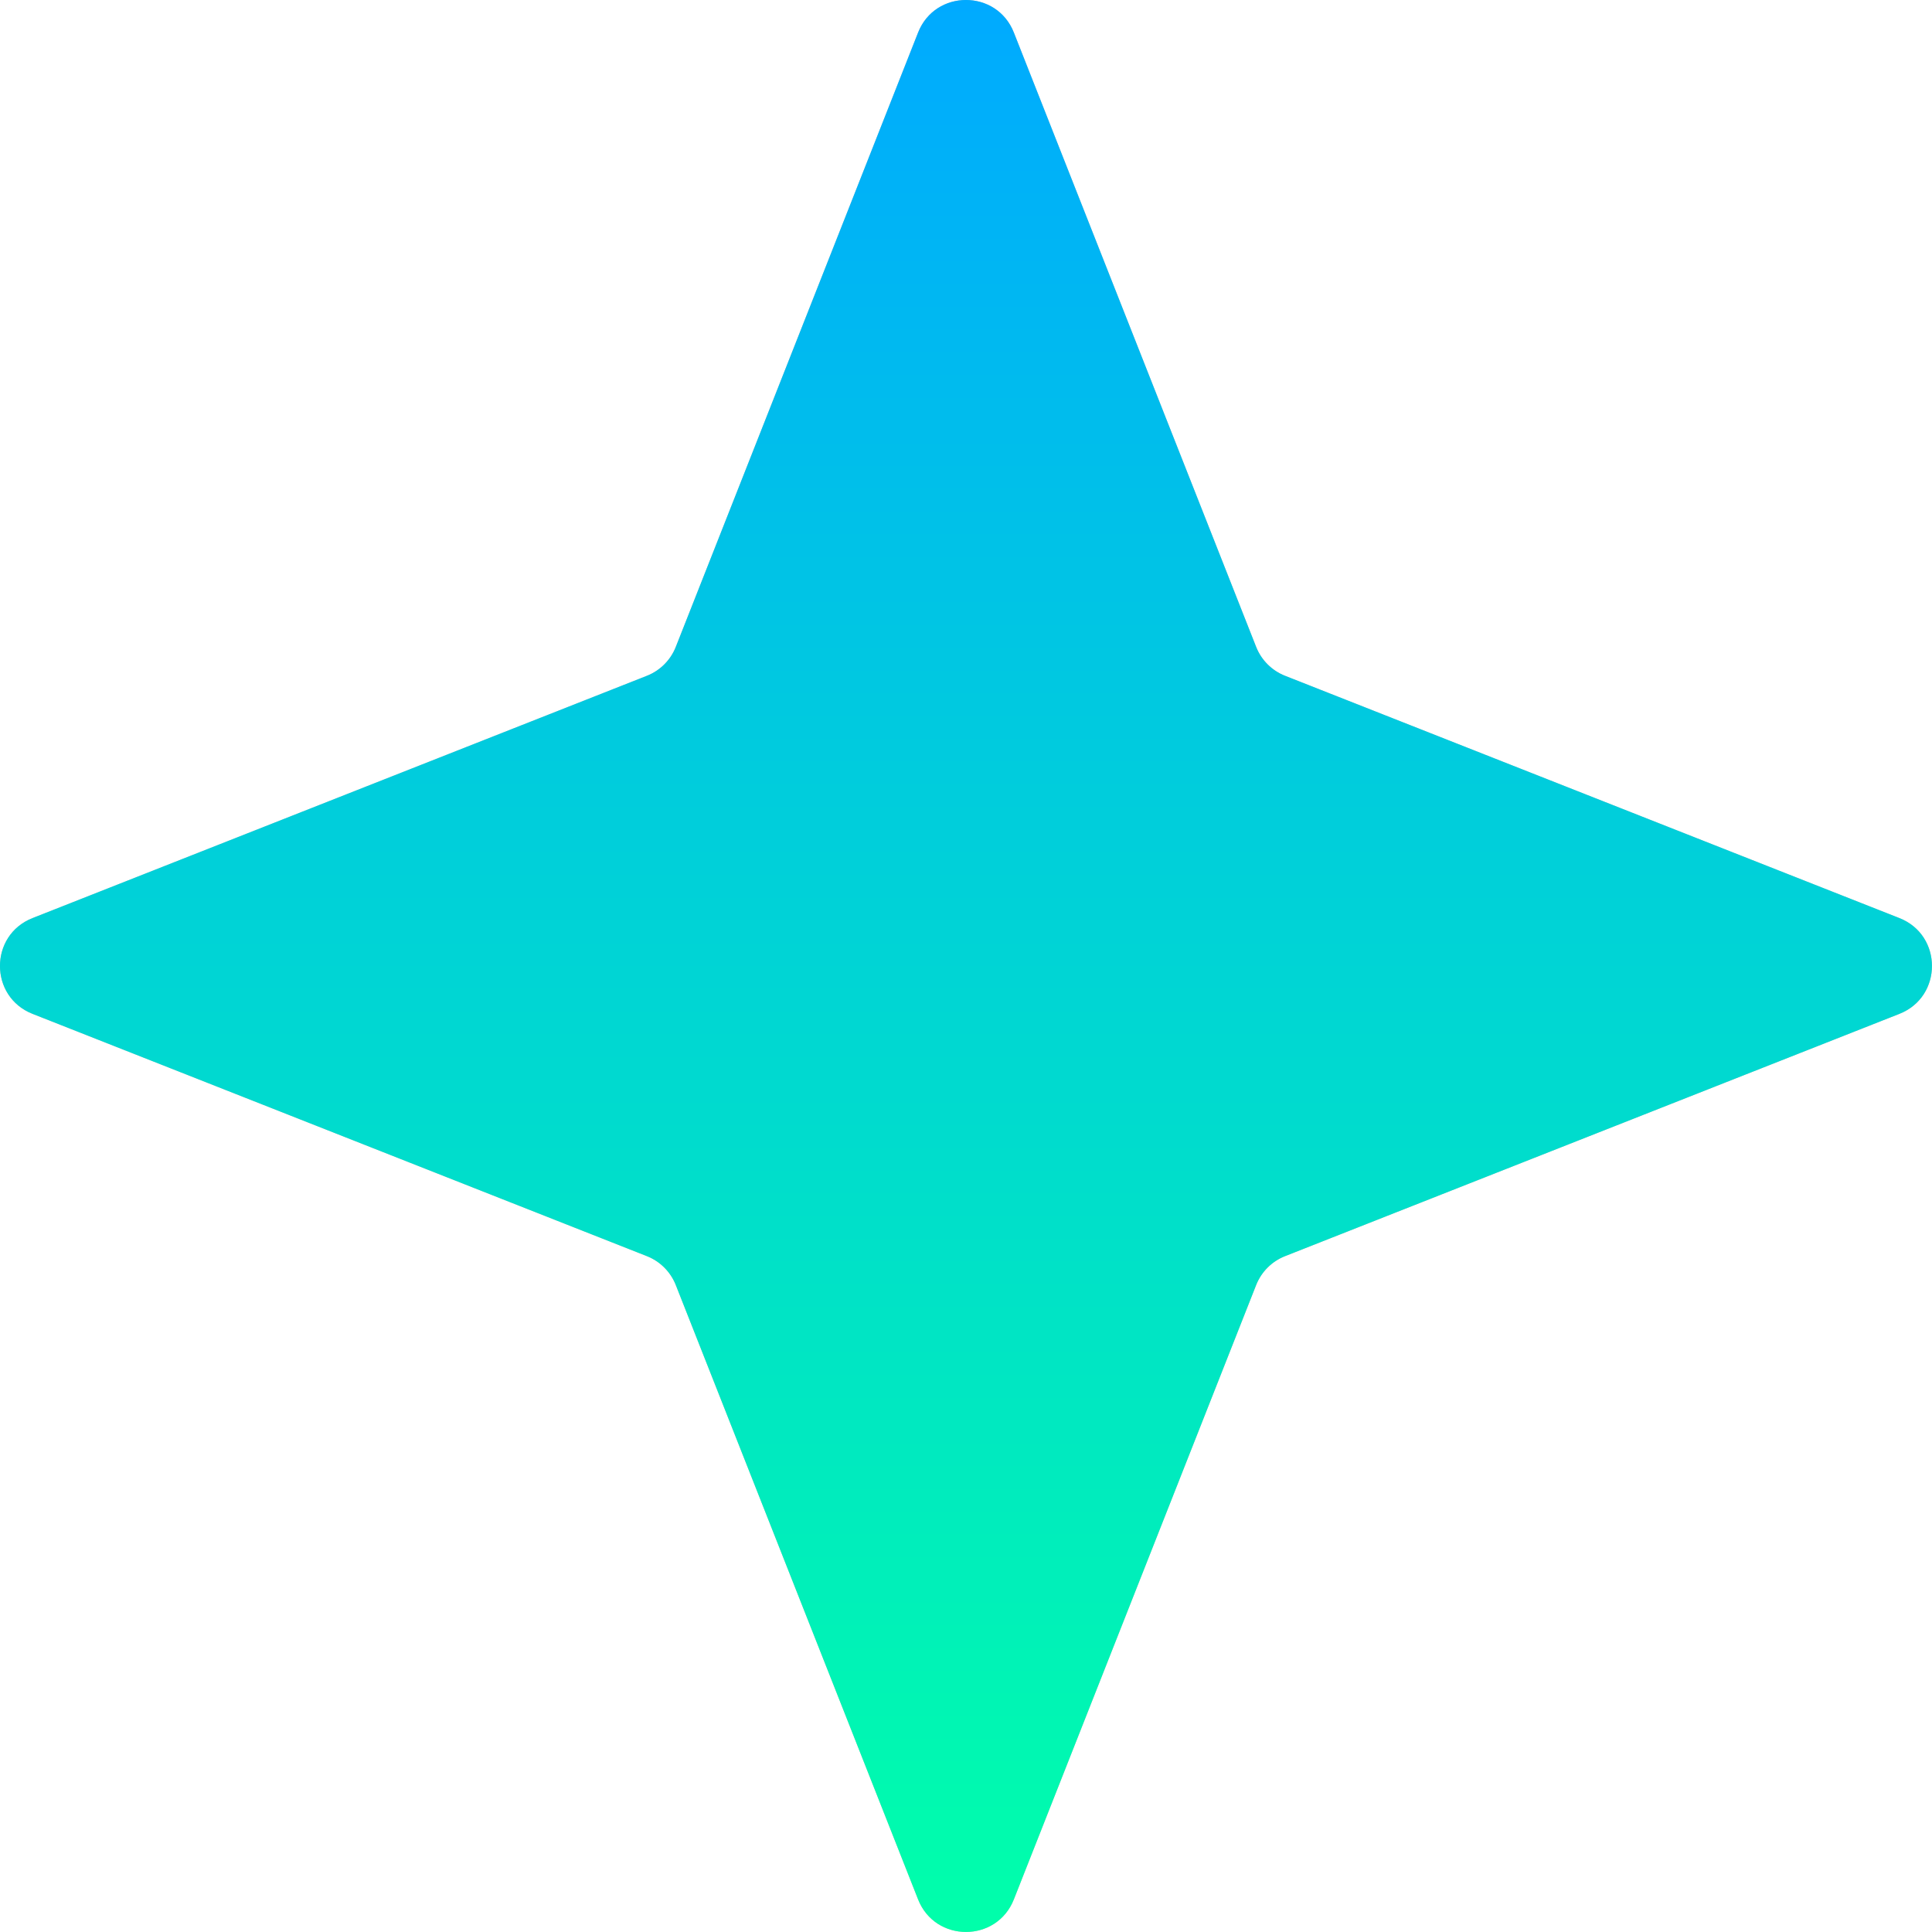 <svg width="300" height="300" viewBox="0 0 300 300" fill="none" xmlns="http://www.w3.org/2000/svg" xmlns:xlink="http://www.w3.org/1999/xlink">
	<desc>
			Created with Pixso.
	</desc>
	<defs>
		<linearGradient x1="150" y1="0" x2="150" y2="300" id="paint_linear_18_6_0" gradientUnits="userSpaceOnUse">
			<stop stop-color="#00AAFF"/>
			<stop offset="1" stop-color="#00FFAA"/>
		</linearGradient>
	</defs>
	<path id="Vector 7" d="M142.56 5.05L104.94 100.44C104.13 102.5 102.5 104.13 100.44 104.94L5.05 142.56C-1.69 145.22 -1.69 154.77 5.05 157.43L100.44 195.05C102.5 195.86 104.13 197.49 104.94 199.55L142.56 294.94C145.22 301.68 154.77 301.68 157.43 294.94L195.05 199.55C195.86 197.49 197.49 195.86 199.55 195.05L294.94 157.43C301.68 154.77 301.68 145.22 294.94 142.56L199.55 104.94C197.49 104.13 195.86 102.5 195.05 100.44L157.43 5.05C154.77 -1.69 145.22 -1.69 142.56 5.05Z" fill="#C4C4C4" fill-opacity="1" fill-rule="evenodd"/>
	<path id="Vector 7" d="M142.56 5.05L104.94 100.44C104.13 102.5 102.5 104.13 100.44 104.94L5.05 142.56C-1.69 145.22 -1.69 154.77 5.05 157.43L100.44 195.05C102.5 195.86 104.13 197.49 104.94 199.55L142.56 294.94C145.22 301.68 154.77 301.68 157.43 294.94L195.05 199.55C195.86 197.49 197.49 195.86 199.55 195.05L294.94 157.43C301.68 154.77 301.68 145.22 294.94 142.56L199.55 104.94C197.49 104.13 195.86 102.5 195.05 100.44L157.43 5.05C154.77 -1.69 145.22 -1.69 142.56 5.05Z" fill="url(#paint_linear_18_6_0)" fill-opacity="1" fill-rule="evenodd"/>
</svg>
